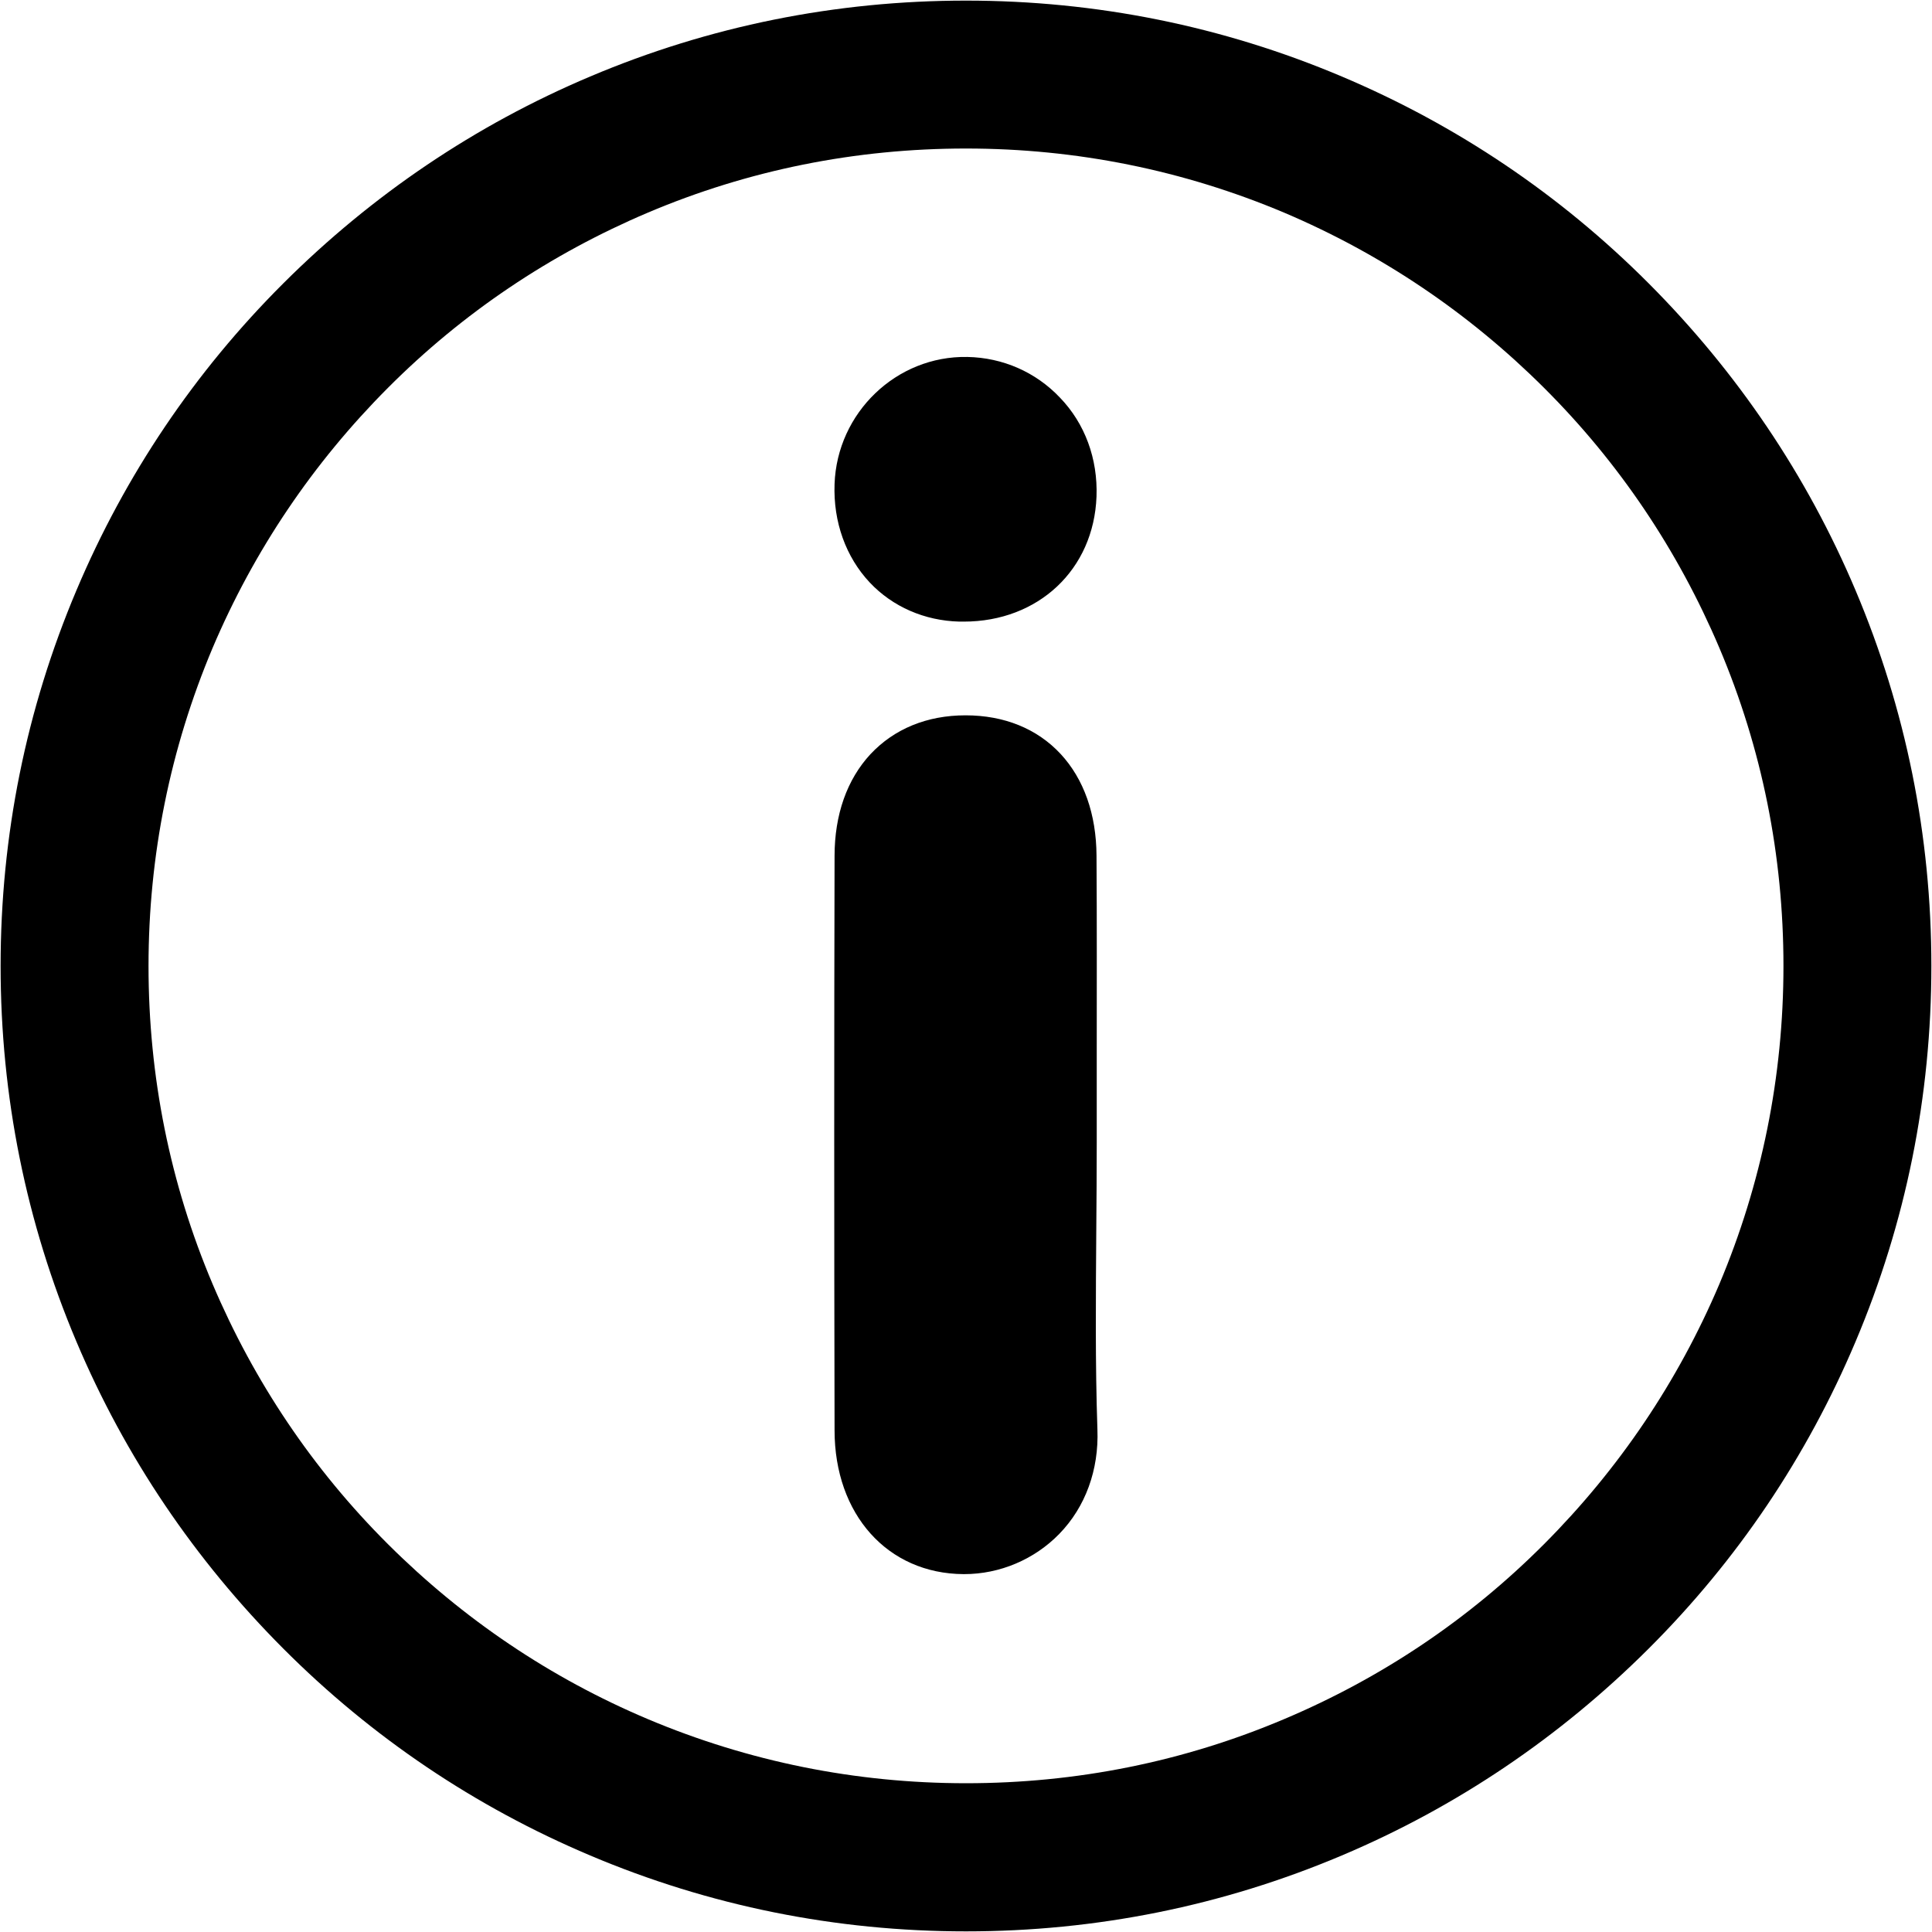 <svg xmlns="http://www.w3.org/2000/svg" xmlns:xlink="http://www.w3.org/1999/xlink" version="1.1" id="Capa_1" x="0px" y="0px" style="enable-background:new 0 0 1200 1200;" xml:space="preserve" viewBox="172.23 172.23 855.55 855.55">

<g>
	<g>
		<path class="st0" d="M993.9,433.6c-21.5-50.9-52.4-96.6-91.6-135.9s-85-70.1-135.9-91.6c-52.7-22.3-108.7-33.6-166.4-33.6    s-113.7,11.3-166.4,33.6c-50.9,21.5-96.6,52.4-135.9,91.6s-70.1,85-91.6,135.9c-22.3,52.7-33.6,108.7-33.6,166.4    s11.3,113.7,33.6,166.4c21.5,50.9,52.4,96.6,91.6,135.9s85,70.1,135.9,91.6c52.7,22.3,108.7,33.6,166.4,33.6    s113.7-11.3,166.4-33.6c50.9-21.5,96.6-52.4,135.9-91.6s70.1-85,91.6-135.9c22.3-52.7,33.6-108.7,33.6-166.4    S1016.2,486.3,993.9,433.6z M740.9,933.5c-44.6,18.9-92,28.4-140.9,28.4s-96.3-9.6-140.9-28.4C416,915.3,377.3,889.2,344,856    s-59.3-72-77.6-115.1c-18.9-44.6-28.4-92-28.4-140.9s9.6-96.3,28.4-140.9C284.7,416,310.8,377.3,344,344s72-59.3,115.1-77.6    c44.6-18.9,92-28.4,140.9-28.4s96.3,9.6,140.9,28.4C784,284.7,822.7,310.8,856,344s59.3,72,77.6,115.1    c18.9,44.6,28.4,92,28.4,140.9s-9.6,96.3-28.4,140.9C915.3,784,889.2,822.7,856,856S784,915.3,740.9,933.5z"/>
	</g>
	<g>
		<path class="st0" d="M641.3,851.5c-11,11.3-26.3,17.8-42.1,17.8h-0.3c-33.6-0.2-57.1-26.4-57.1-63.7c-0.2-90-0.2-173.2,0-254.3    c0-18.3,5.5-33.9,15.9-45.1c10.5-11.2,25-17.2,42.1-17.2h0c17.1,0,31.7,5.9,42.1,17.1c10.3,11.1,15.8,26.7,15.9,45    c0.2,29.6,0.1,59.6,0.1,88.7c0,12.8,0,25.7,0,38.5c0,12.8-0.1,25.9-0.2,38.5c-0.2,29-0.5,59,0.5,88.4    C658.9,823.1,652.9,839.6,641.3,851.5z"/>
	</g>
	<g>
		<path class="st0" d="M657.8,392.1c-1.2,32.4-25.8,55.4-58.8,55.4c-0.6,0-1.3,0-1.9,0c-15.5-0.4-29.6-6.6-39.7-17.3    c-10.6-11.3-16.2-26.8-15.6-43.6c1.1-31.6,27.4-56.9,58.8-56.3c15.7,0.3,30.3,6.7,41,18C652.7,359.8,658.4,375.4,657.8,392.1z"/>
	</g>
</g>
</svg>